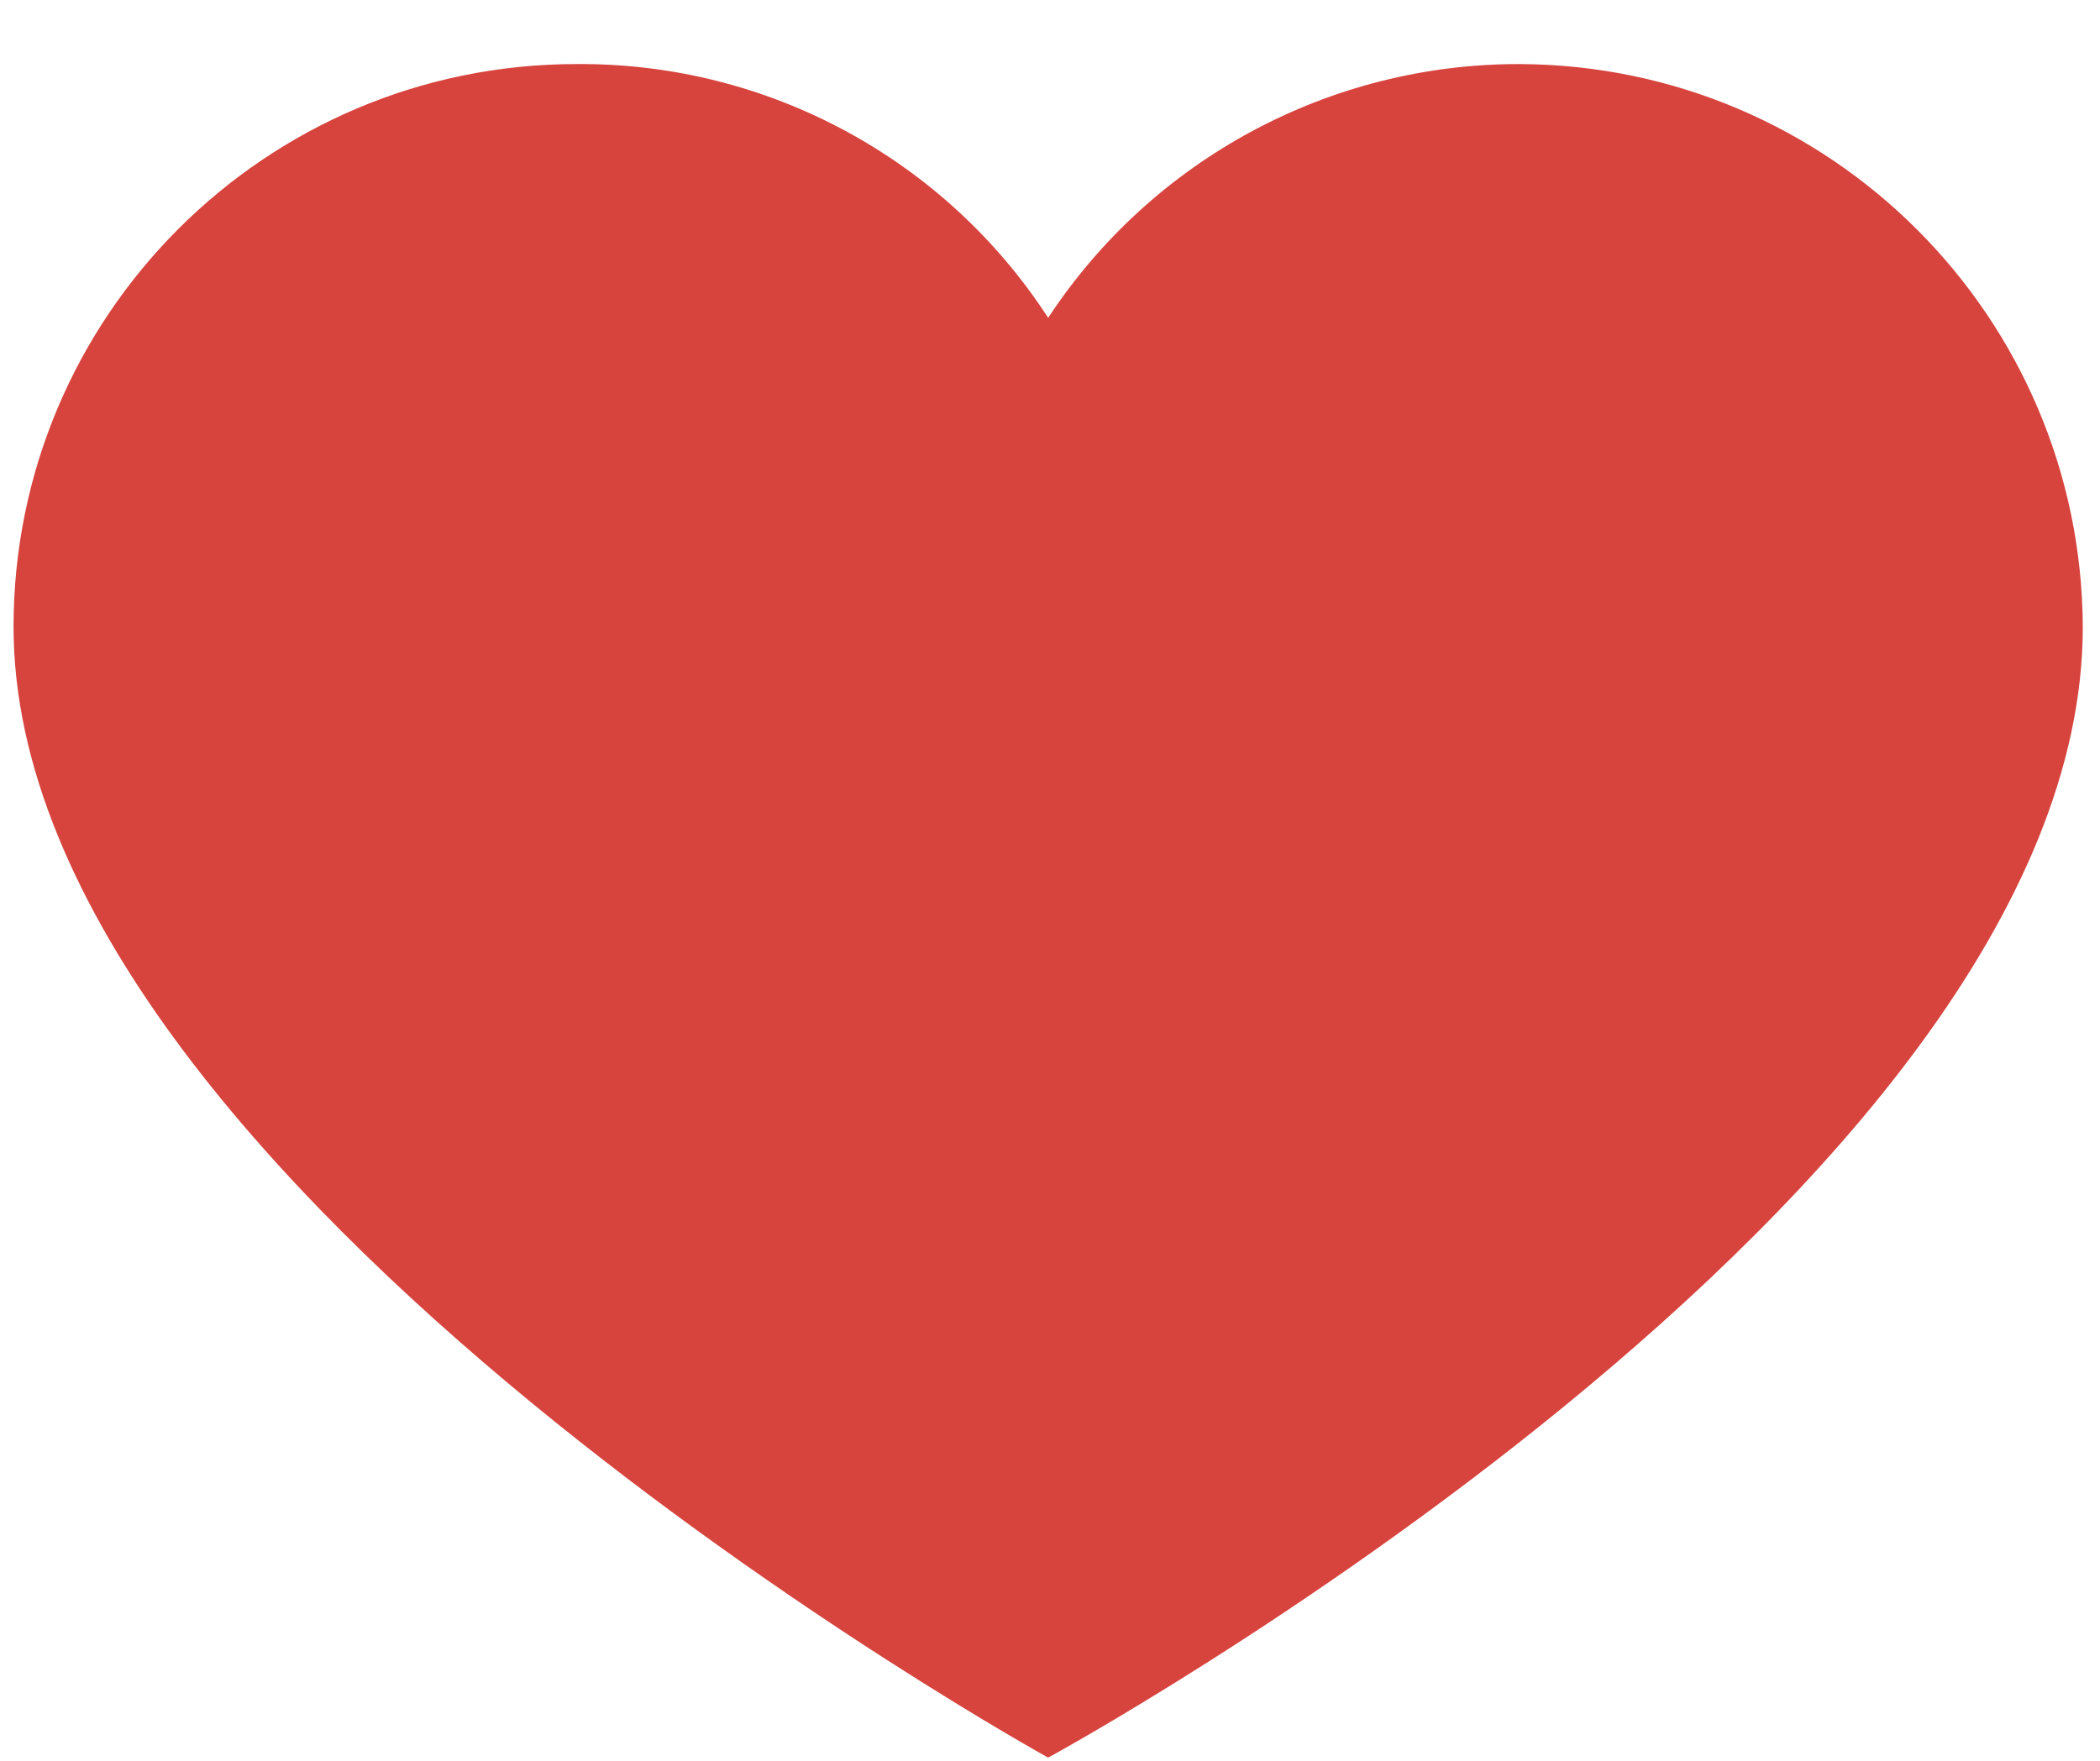 <svg width="31" height="26" viewBox="0 0 31 26" fill="none" xmlns="http://www.w3.org/2000/svg">
<path d="M22.438 0.946C27.017 0.968 30.724 4.675 30.746 9.255C30.746 17.645 15.473 25.953 15.473 25.953C15.473 25.953 0.2 17.523 0.2 9.255C0.2 4.666 3.92 0.946 8.509 0.946C11.318 0.924 13.944 2.337 15.473 4.693C17.013 2.349 19.633 0.939 22.438 0.946Z" fill="#D7443E"/>
</svg>
